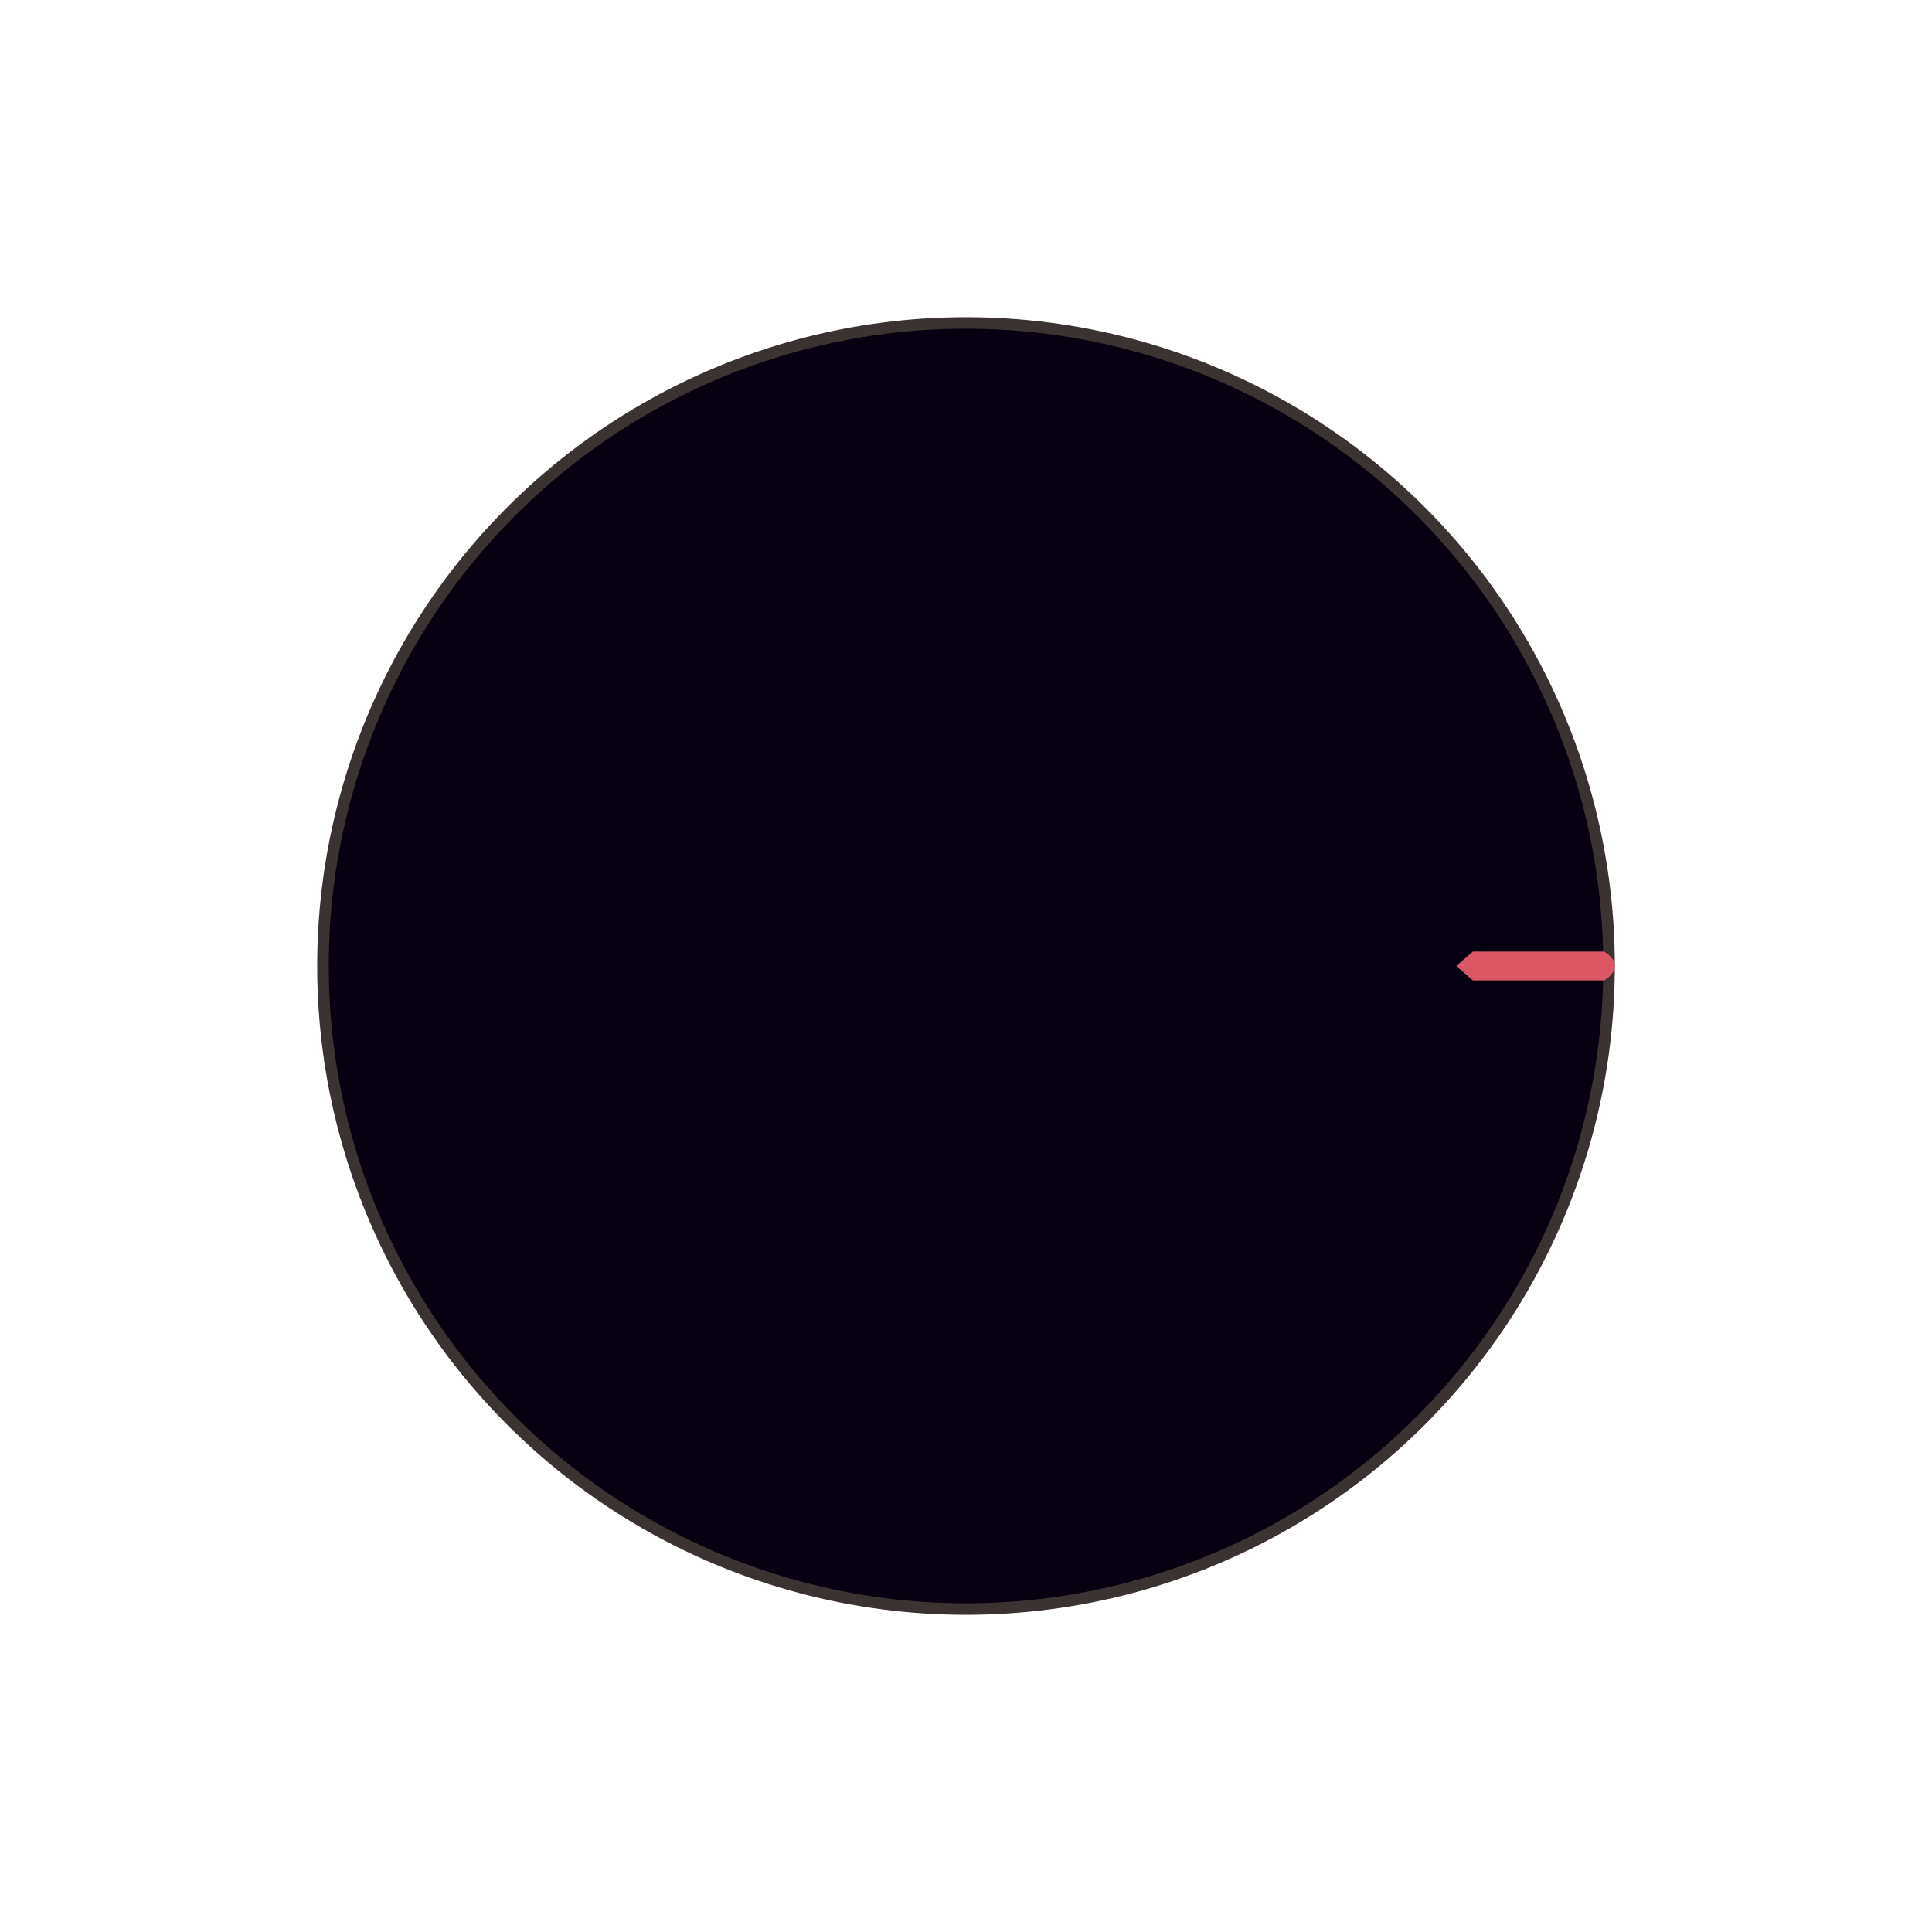 <svg width="134" height="134" viewBox="0 0 134 134" fill="none" xmlns="http://www.w3.org/2000/svg">
<circle cx="67" cy="67" r="44.6" fill="#070011" stroke="#3A3331" stroke-width="0.8"/>
<path fill-rule="evenodd" clip-rule="evenodd" d="M111.264 68C111.732 67.706 112 67.364 112 67C112 66.636 111.732 66.294 111.264 66H102.155L101 67L102.155 68H111.264Z" fill="#DC5765"/>
</svg>
